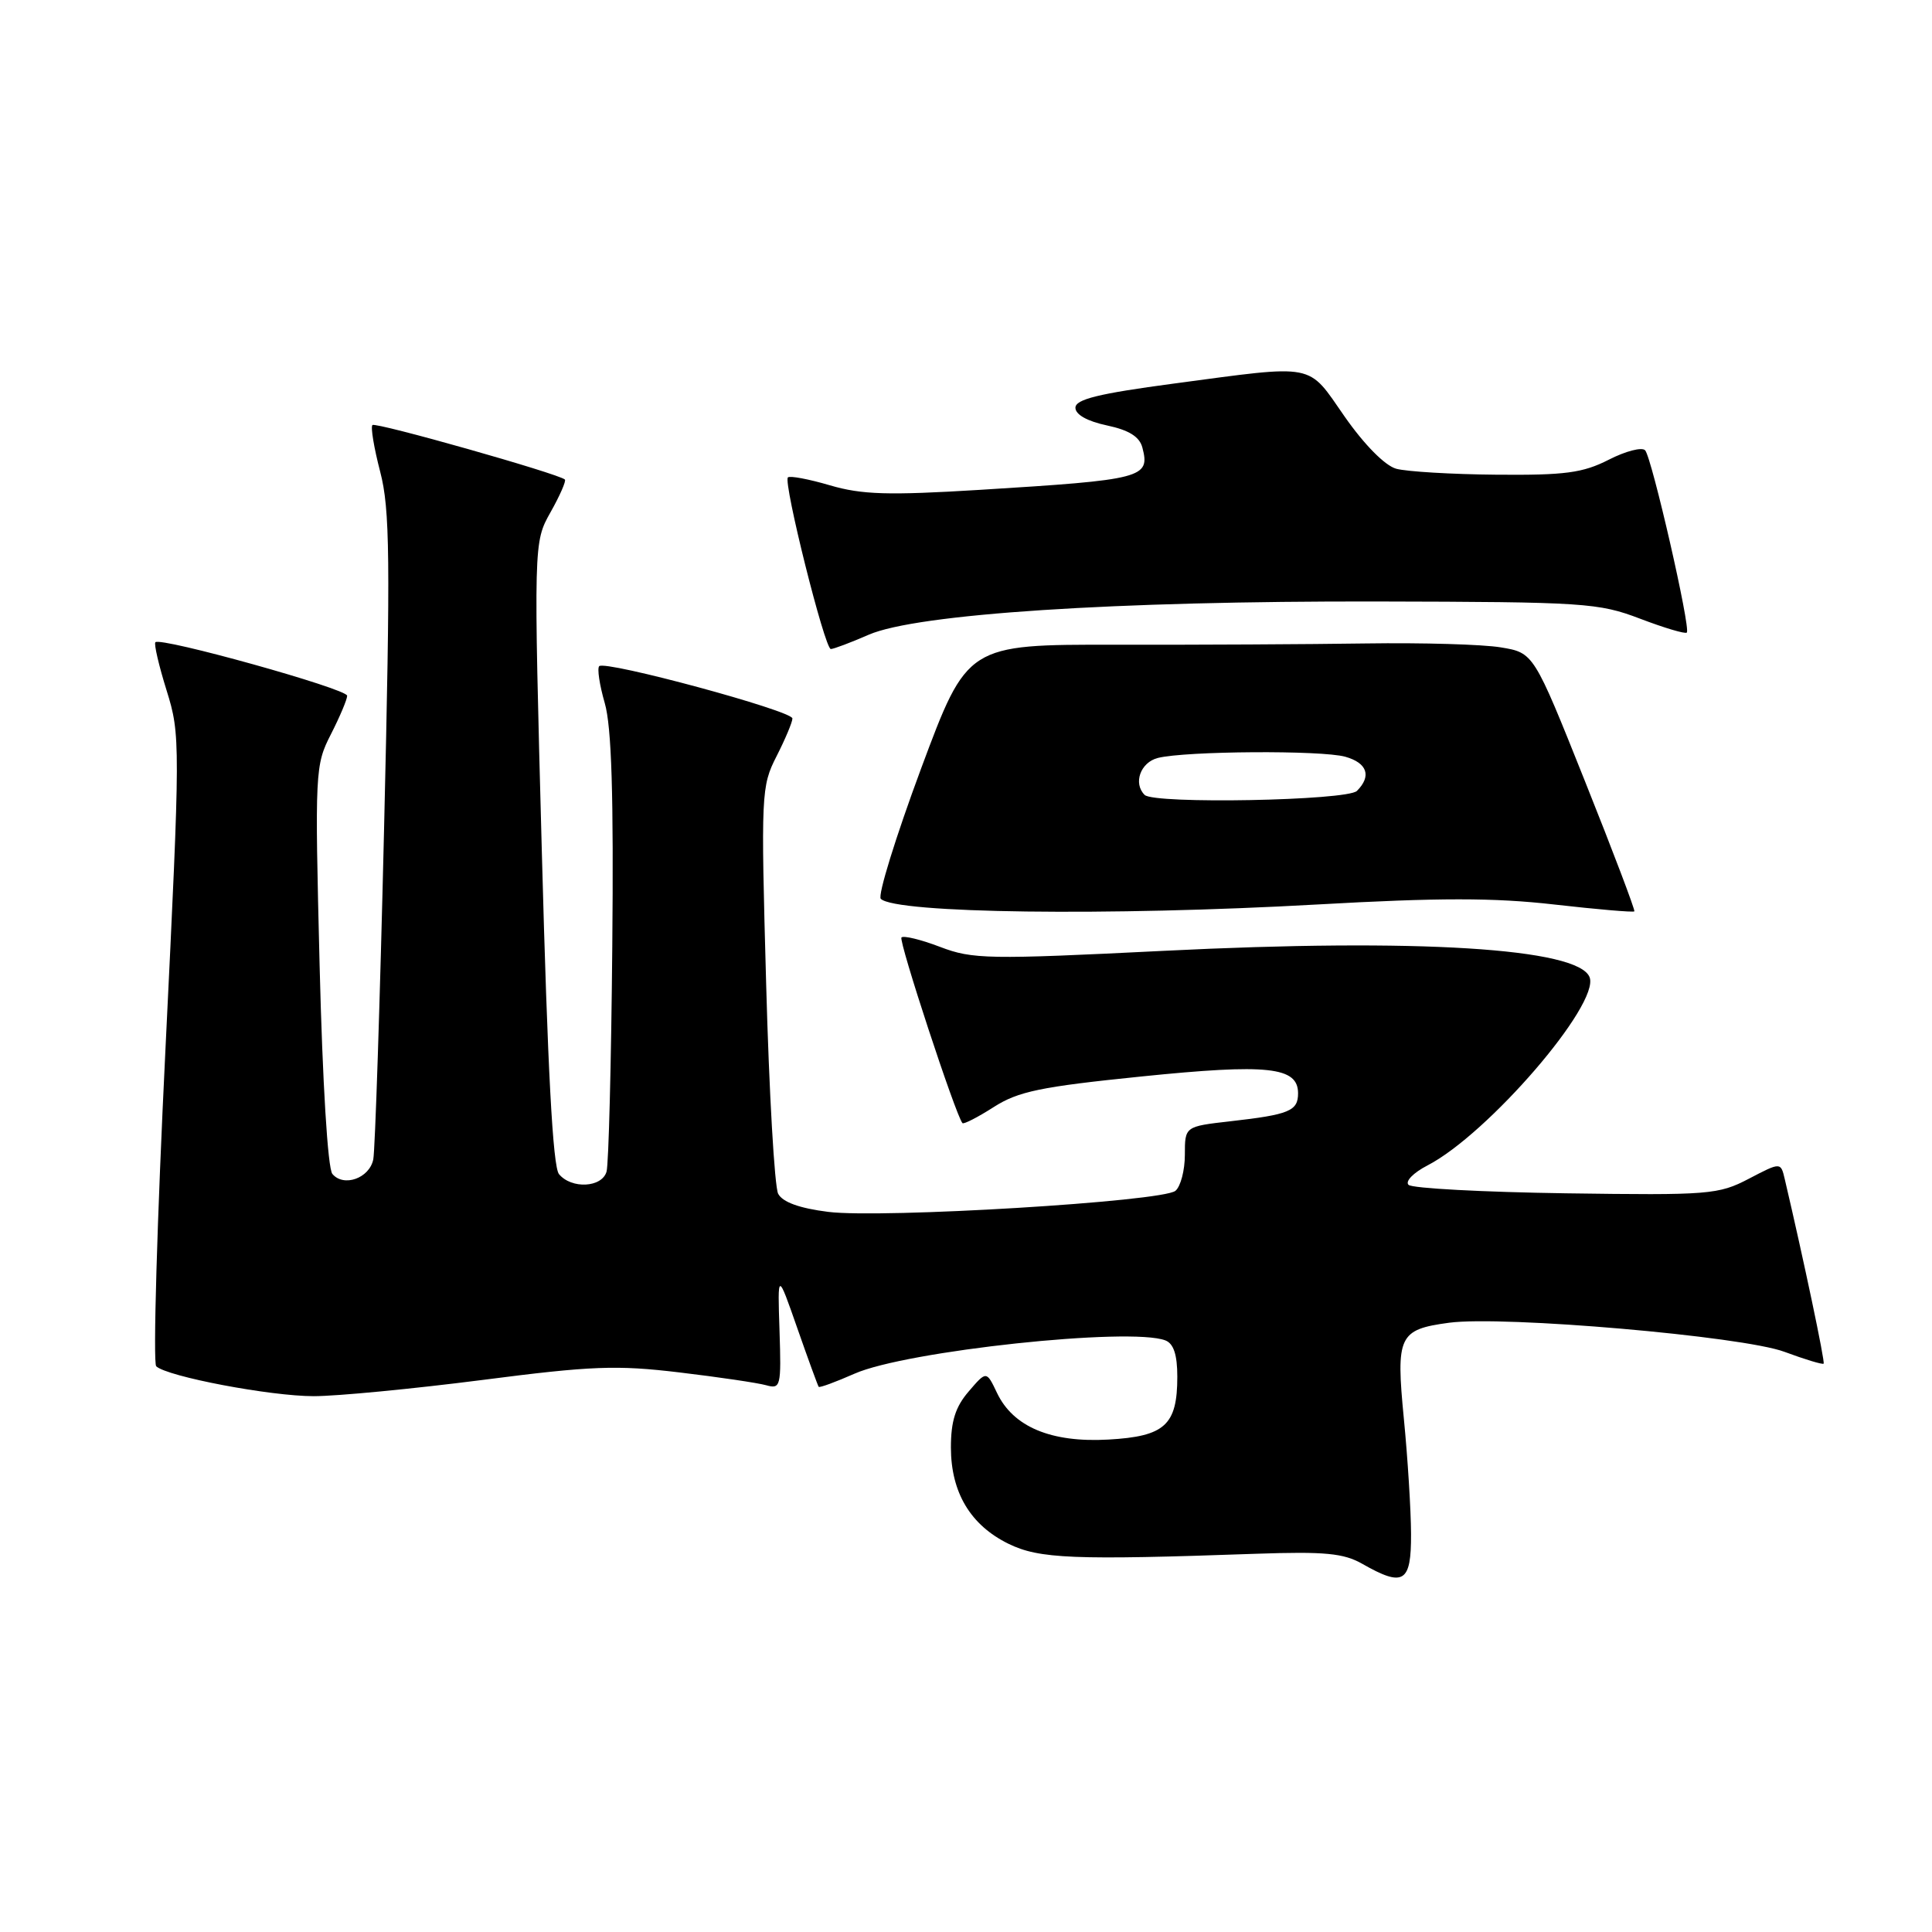<?xml version="1.0" encoding="UTF-8" standalone="no"?>
<!DOCTYPE svg PUBLIC "-//W3C//DTD SVG 1.1//EN" "http://www.w3.org/Graphics/SVG/1.1/DTD/svg11.dtd" >
<svg xmlns="http://www.w3.org/2000/svg" xmlns:xlink="http://www.w3.org/1999/xlink" version="1.1" viewBox="0 0 256 256">
 <g >
 <path fill="currentColor"
d=" M 186.97 203.25 C 186.96 200.09 186.53 193.22 186.02 188.00 C 184.95 177.00 185.34 176.17 192.01 175.27 C 199.20 174.31 230.86 177.05 236.44 179.12 C 239.16 180.13 241.50 180.84 241.64 180.69 C 241.85 180.48 239.00 166.93 236.49 156.24 C 235.96 153.98 235.96 153.98 231.73 156.19 C 227.71 158.29 226.48 158.39 207.50 158.12 C 196.50 157.96 187.11 157.46 186.64 157.00 C 186.16 156.54 187.28 155.39 189.14 154.43 C 197.16 150.29 212.01 133.06 210.63 129.49 C 209.16 125.64 187.84 124.31 154.21 125.99 C 130.93 127.15 128.86 127.11 124.57 125.47 C 122.03 124.50 119.73 123.94 119.45 124.22 C 119.03 124.63 126.64 147.80 127.53 148.82 C 127.69 149.00 129.55 148.05 131.66 146.70 C 134.92 144.61 137.89 144.00 151.24 142.64 C 168.02 140.93 172.00 141.36 172.00 144.87 C 172.00 147.21 170.83 147.69 163.07 148.57 C 157.00 149.26 157.00 149.26 157.00 153.01 C 157.00 155.07 156.44 157.22 155.75 157.79 C 154.03 159.22 116.84 161.47 109.75 160.58 C 105.92 160.10 103.70 159.29 103.11 158.18 C 102.63 157.25 101.91 144.76 101.52 130.41 C 100.82 105.13 100.86 104.20 102.90 100.20 C 104.05 97.94 105.00 95.68 105.00 95.20 C 105.00 94.18 80.19 87.47 79.40 88.27 C 79.11 88.56 79.44 90.76 80.13 93.15 C 81.04 96.29 81.32 105.28 81.13 125.50 C 80.99 140.90 80.65 154.29 80.37 155.25 C 79.76 157.37 75.73 157.58 74.07 155.58 C 73.25 154.60 72.56 141.64 71.80 113.02 C 70.70 71.88 70.70 71.88 72.95 67.87 C 74.19 65.67 75.04 63.72 74.85 63.54 C 74.02 62.77 49.77 55.90 49.35 56.32 C 49.09 56.58 49.56 59.37 50.38 62.52 C 51.67 67.47 51.74 73.91 50.89 109.88 C 50.35 132.77 49.70 152.46 49.46 153.63 C 48.95 156.13 45.53 157.34 44.04 155.55 C 43.43 154.82 42.74 143.55 42.35 127.90 C 41.71 102.19 41.75 101.39 43.85 97.29 C 45.03 94.97 46.00 92.68 46.00 92.19 C 46.00 91.27 21.28 84.38 20.59 85.10 C 20.38 85.32 21.05 88.20 22.08 91.50 C 23.91 97.38 23.91 98.33 21.93 138.90 C 20.81 161.67 20.26 180.64 20.70 181.04 C 22.17 182.41 35.83 185.00 41.56 185.00 C 44.67 185.00 54.71 184.03 63.86 182.86 C 78.39 180.98 81.71 180.86 90.00 181.85 C 95.22 182.47 100.41 183.24 101.52 183.55 C 103.44 184.09 103.53 183.72 103.29 176.31 C 103.03 168.50 103.03 168.50 105.65 176.00 C 107.09 180.12 108.37 183.62 108.48 183.76 C 108.60 183.91 110.73 183.12 113.23 182.02 C 120.06 179.00 149.76 175.82 154.42 177.61 C 155.51 178.03 156.00 179.51 156.00 182.42 C 156.00 188.83 154.36 190.33 146.87 190.75 C 139.28 191.18 134.25 189.07 132.11 184.57 C 130.71 181.63 130.71 181.63 128.36 184.37 C 126.60 186.41 126.00 188.31 126.00 191.81 C 126.01 197.76 128.59 202.09 133.63 204.56 C 137.70 206.55 142.18 206.74 166.50 205.88 C 175.54 205.57 178.04 205.81 180.50 207.21 C 185.99 210.34 187.00 209.72 186.97 203.25 Z  M 174.53 119.85 C 190.68 118.94 197.96 118.94 205.93 119.85 C 211.64 120.50 216.42 120.91 216.56 120.76 C 216.69 120.62 213.75 112.85 210.01 103.50 C 203.22 86.50 203.22 86.50 198.86 85.78 C 196.46 85.38 188.43 85.15 181.00 85.26 C 173.57 85.37 158.65 85.45 147.83 85.43 C 128.17 85.40 128.17 85.40 122.04 101.86 C 118.68 110.91 116.28 118.67 116.71 119.10 C 118.67 121.03 146.92 121.40 174.53 119.85 Z  M 115.12 84.10 C 121.50 81.34 147.69 79.63 182.50 79.70 C 209.95 79.76 211.81 79.88 217.32 81.98 C 220.52 83.20 223.31 84.03 223.51 83.82 C 224.06 83.27 218.88 60.66 217.99 59.67 C 217.58 59.21 215.40 59.77 213.16 60.92 C 209.72 62.67 207.37 62.98 198.29 62.90 C 192.36 62.85 186.38 62.49 185.00 62.11 C 183.51 61.69 180.78 58.93 178.18 55.21 C 173.17 48.02 174.58 48.29 155.50 50.83 C 145.54 52.16 142.50 52.91 142.50 54.03 C 142.50 54.94 144.08 55.82 146.67 56.37 C 149.59 56.99 150.99 57.86 151.37 59.30 C 152.42 63.33 151.51 63.57 129.80 64.91 C 117.70 65.65 114.21 65.55 109.98 64.31 C 107.16 63.48 104.65 63.01 104.40 63.26 C 103.76 63.91 109.28 86.00 110.09 86.00 C 110.45 86.00 112.72 85.15 115.12 84.10 Z  M 151.67 105.33 C 150.12 103.79 151.12 101.01 153.43 100.43 C 157.10 99.51 175.11 99.39 178.25 100.27 C 181.17 101.09 181.77 102.83 179.80 104.80 C 178.51 106.09 152.91 106.57 151.67 105.33 Z "/>
</g>
</svg>